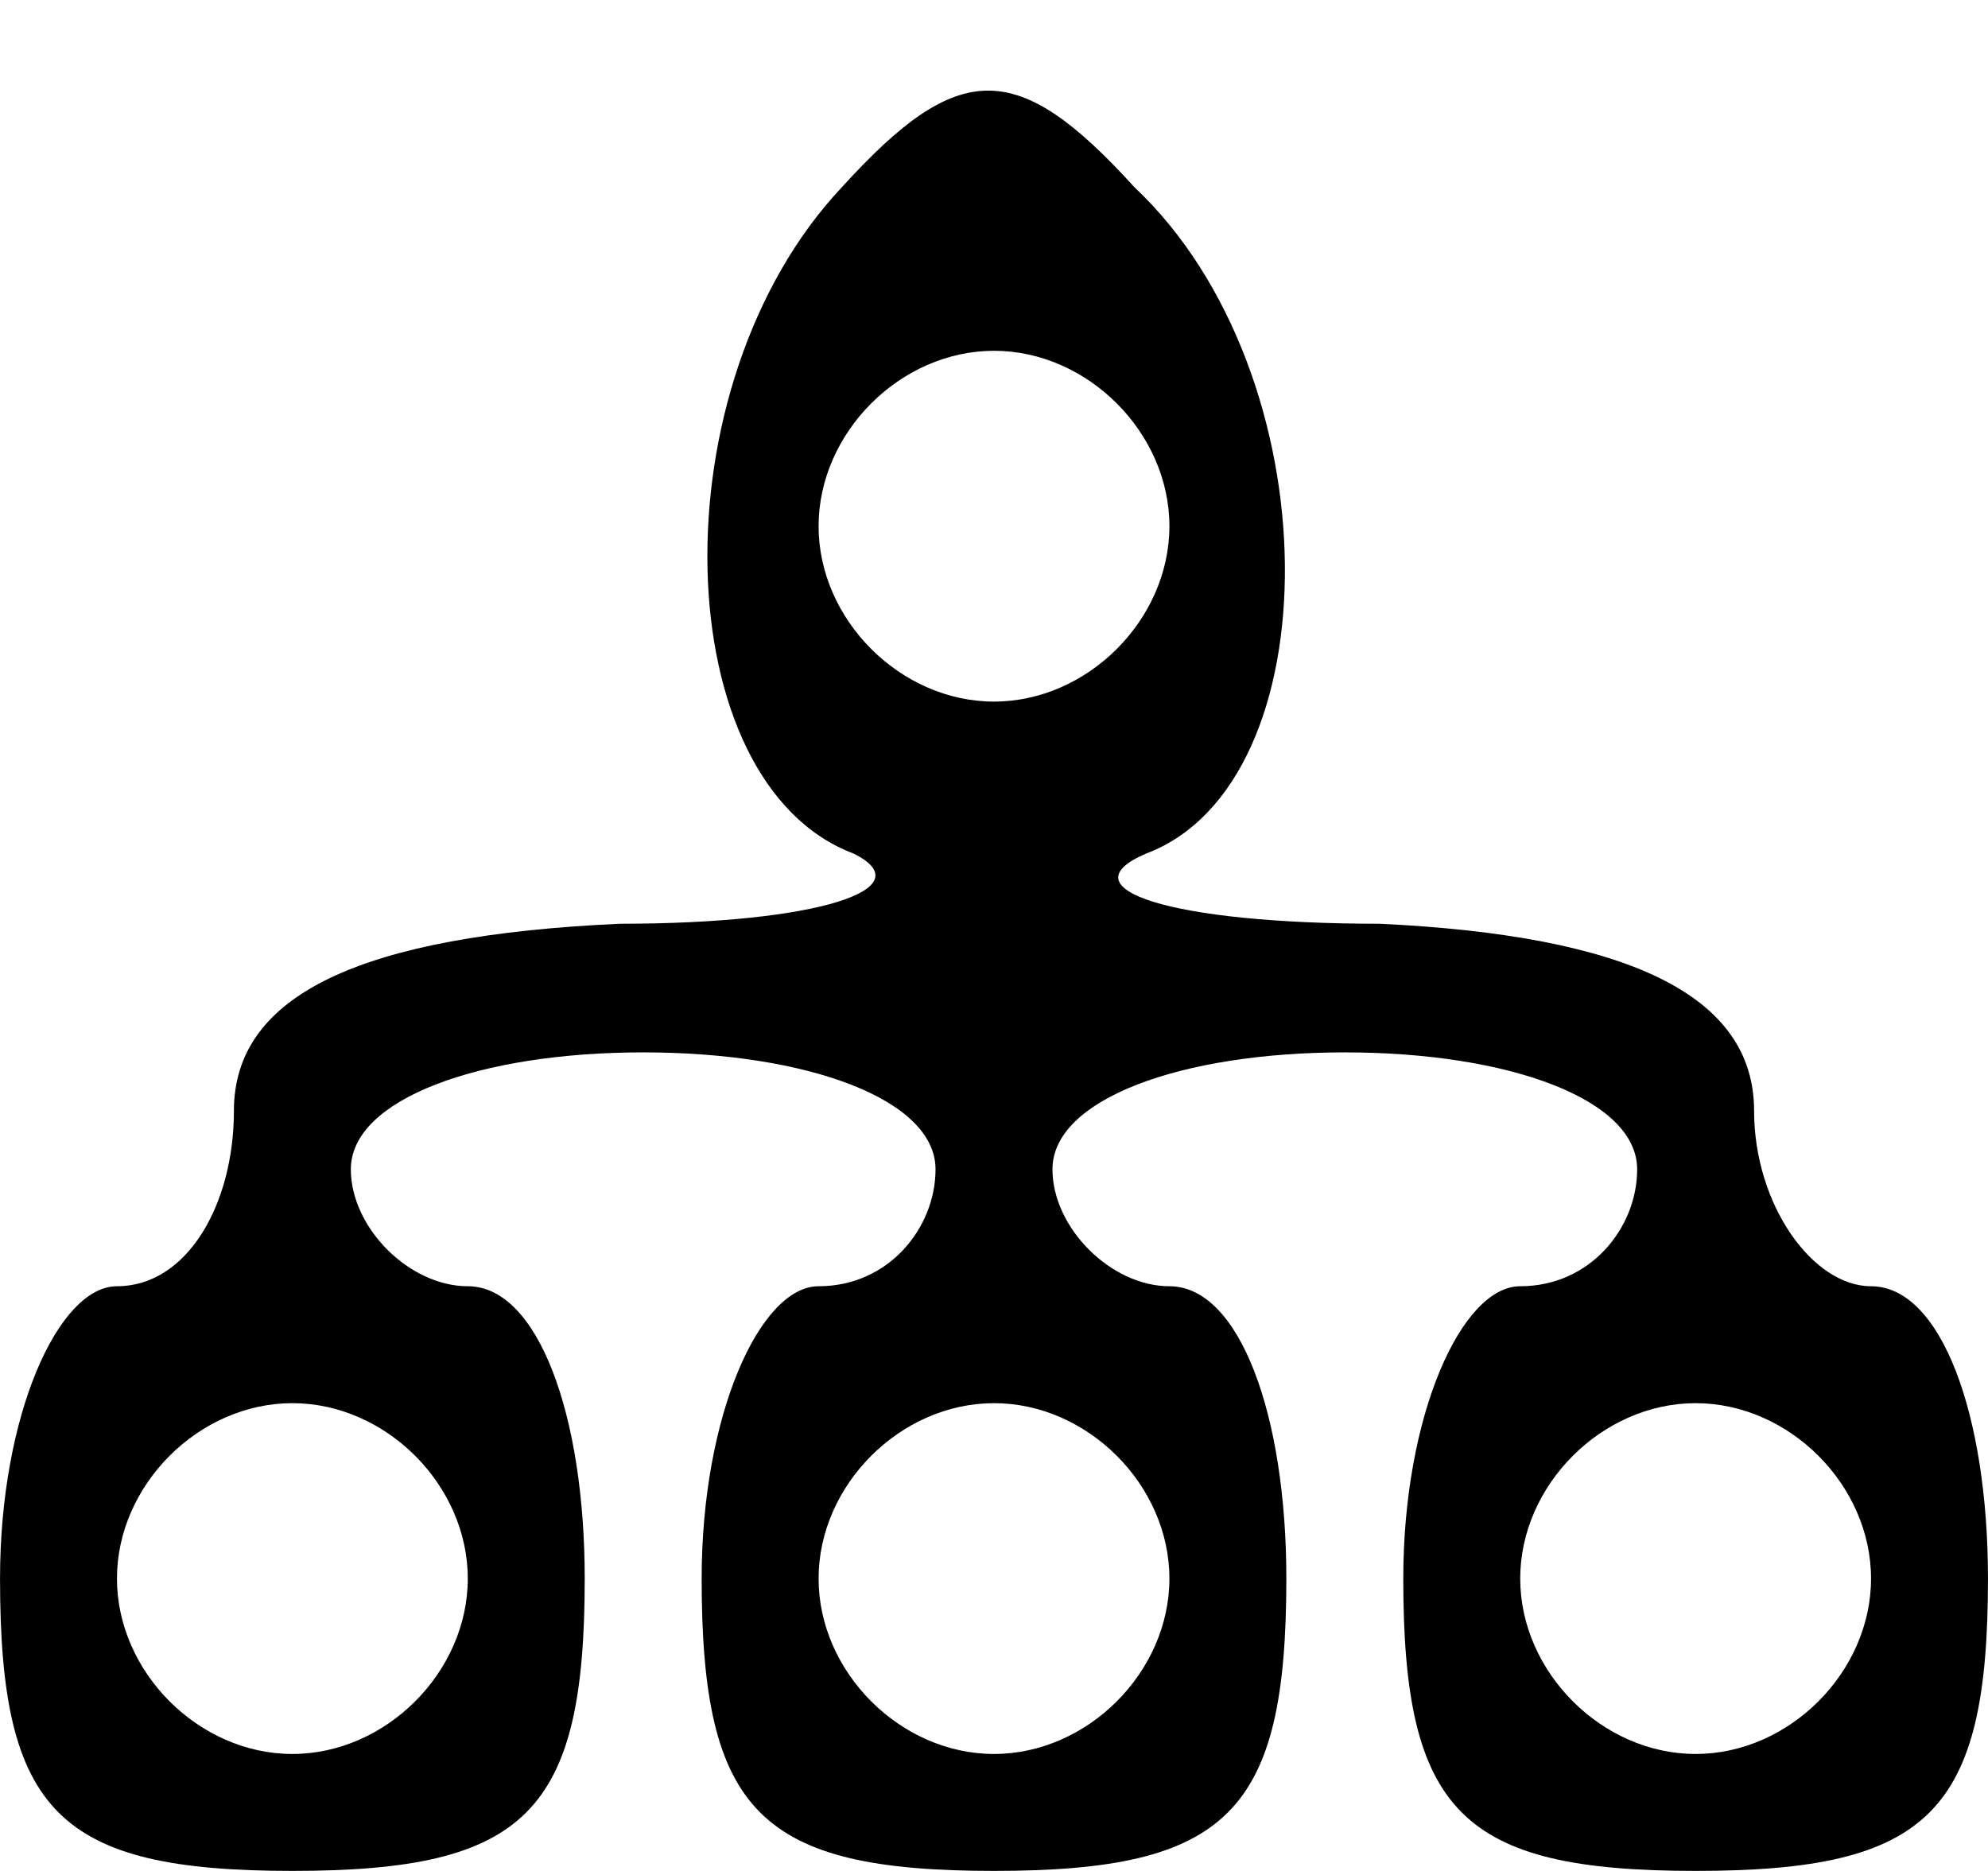 <svg version="1.0" xmlns="http://www.w3.org/2000/svg" width="22.667" height="21.333" viewBox="0 0 17 16"><path d="M7.2 1.6c-1.6 1.7-1.5 5.1.1 5.7.6.3-.3.6-2 .6C3.1 8 2 8.5 2 9.5c0 .8-.4 1.5-1 1.5-.5 0-1 1.1-1 2.5 0 2 .5 2.5 2.5 2.5S5 15.5 5 13.5c0-1.4-.4-2.5-1-2.5-.5 0-1-.5-1-1 0-.6 1.1-1 2.5-1S8 9.4 8 10c0 .5-.4 1-1 1-.5 0-1 1.1-1 2.5 0 2 .5 2.5 2.5 2.5s2.5-.5 2.5-2.5c0-1.4-.4-2.5-1-2.5-.5 0-1-.5-1-1 0-.6 1.1-1 2.5-1s2.5.4 2.5 1c0 .5-.4 1-1 1-.5 0-1 1.1-1 2.5 0 2 .5 2.5 2.5 2.5s2.5-.5 2.5-2.5c0-1.4-.4-2.5-1-2.5-.5 0-1-.7-1-1.5 0-1-1.1-1.5-3.2-1.6-1.8 0-2.7-.3-2-.6 1.6-.6 1.6-4.1-.1-5.7-1-1.1-1.5-1.1-2.5 0zM10 4.5C10 5.3 9.3 6 8.5 6S7 5.3 7 4.5 7.7 3 8.5 3s1.5.7 1.5 1.5zm-6 9c0 .8-.7 1.5-1.5 1.5S1 14.3 1 13.5 1.7 12 2.5 12s1.5.7 1.5 1.5zm6 0c0 .8-.7 1.5-1.5 1.5S7 14.3 7 13.5 7.7 12 8.5 12s1.5.7 1.5 1.5zm6 0c0 .8-.7 1.5-1.5 1.5s-1.5-.7-1.5-1.5.7-1.5 1.5-1.5 1.5.7 1.5 1.5z"/></svg>